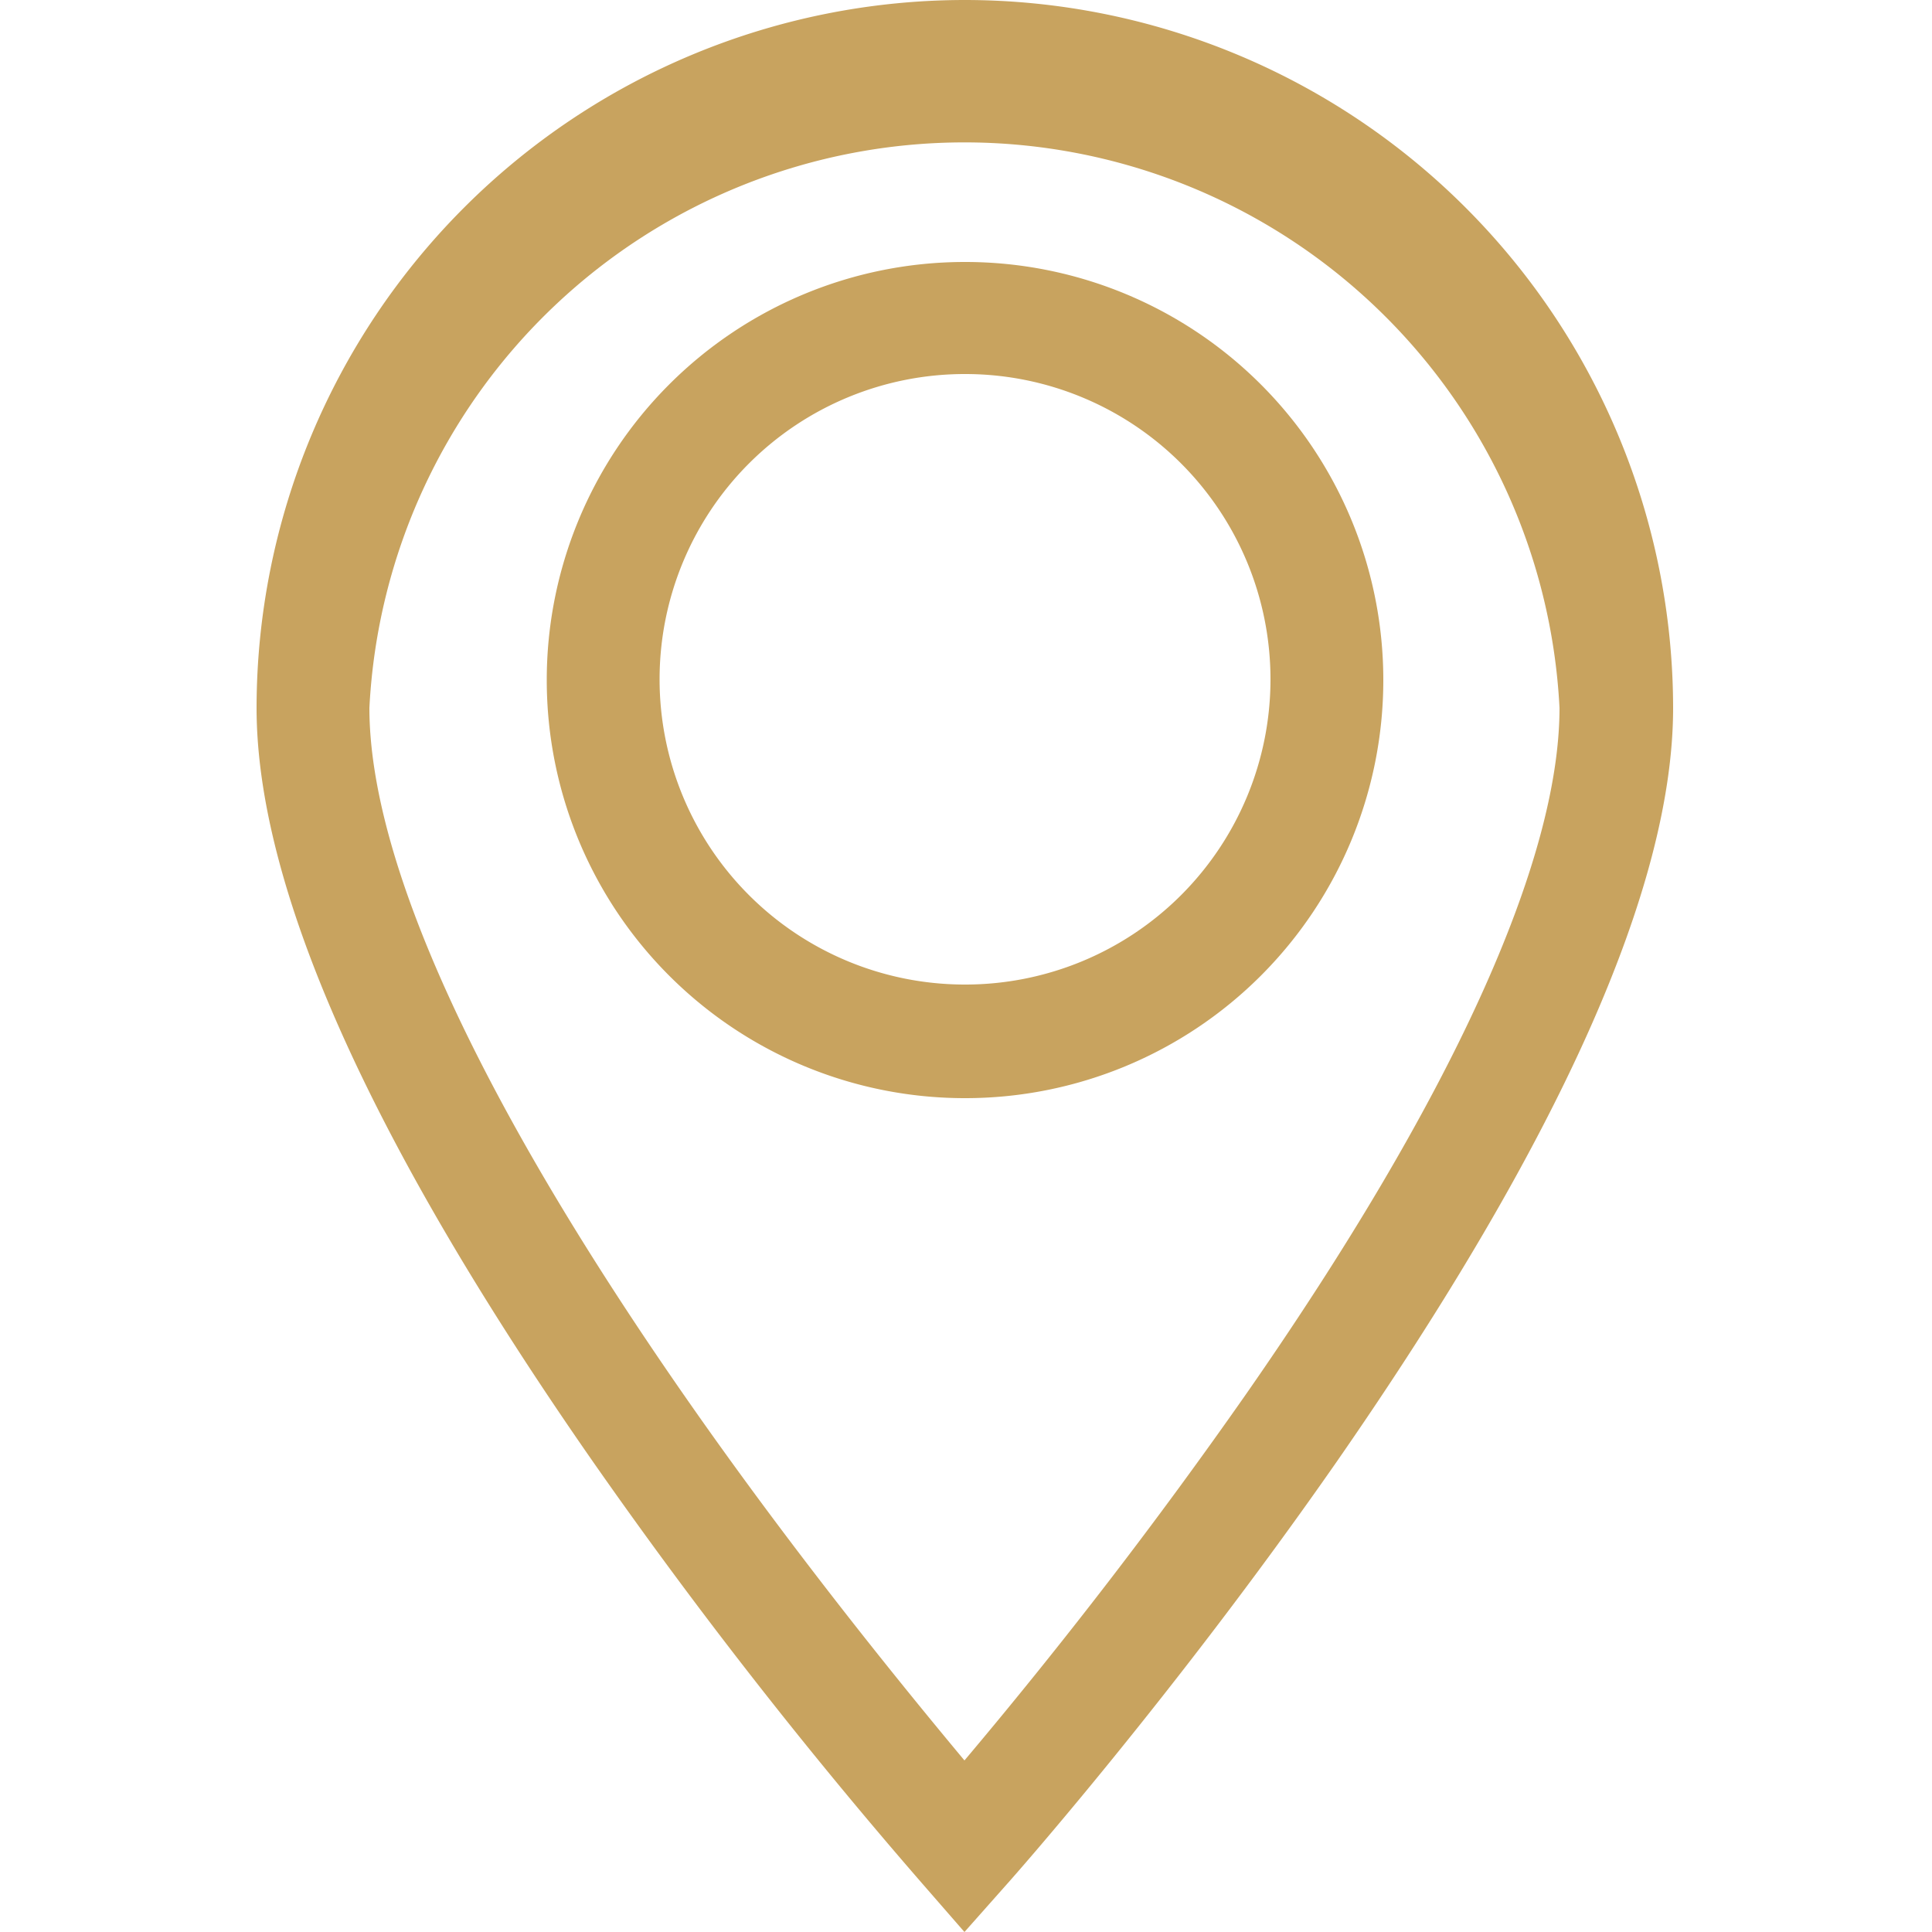 <svg xmlns="http://www.w3.org/2000/svg" width="25" height="25" fill="none" viewBox="0 0 25 25"><path fill="#C8A35F" d="M12.48 0a9.17 9.17 0 0 0-9.16 9.16c0 2.32 1.46 5.6 4.35 9.75a65.36 65.36 0 0 0 4.27 5.47l.54.62.55-.62c.09-.1 2.16-2.44 4.27-5.47 2.88-4.15 4.35-7.43 4.35-9.75A9.17 9.17 0 0 0 12.48 0Zm3.63 18.06a66.42 66.42 0 0 1-3.63 4.72c-.75-.9-2.19-2.66-3.61-4.7-2.68-3.85-4.09-6.93-4.09-8.92a7.71 7.71 0 0 1 15.4 0c0 1.99-1.4 5.07-4.07 8.9Z"/><path fill="#C8A35F" d="M12.48 3.39a5.41 5.41 0 1 0 .01 10.82 5.41 5.41 0 0 0 0-10.82Zm0 9.35a3.95 3.95 0 1 1 .01-7.9 3.95 3.95 0 0 1 0 7.9Z"/></svg>